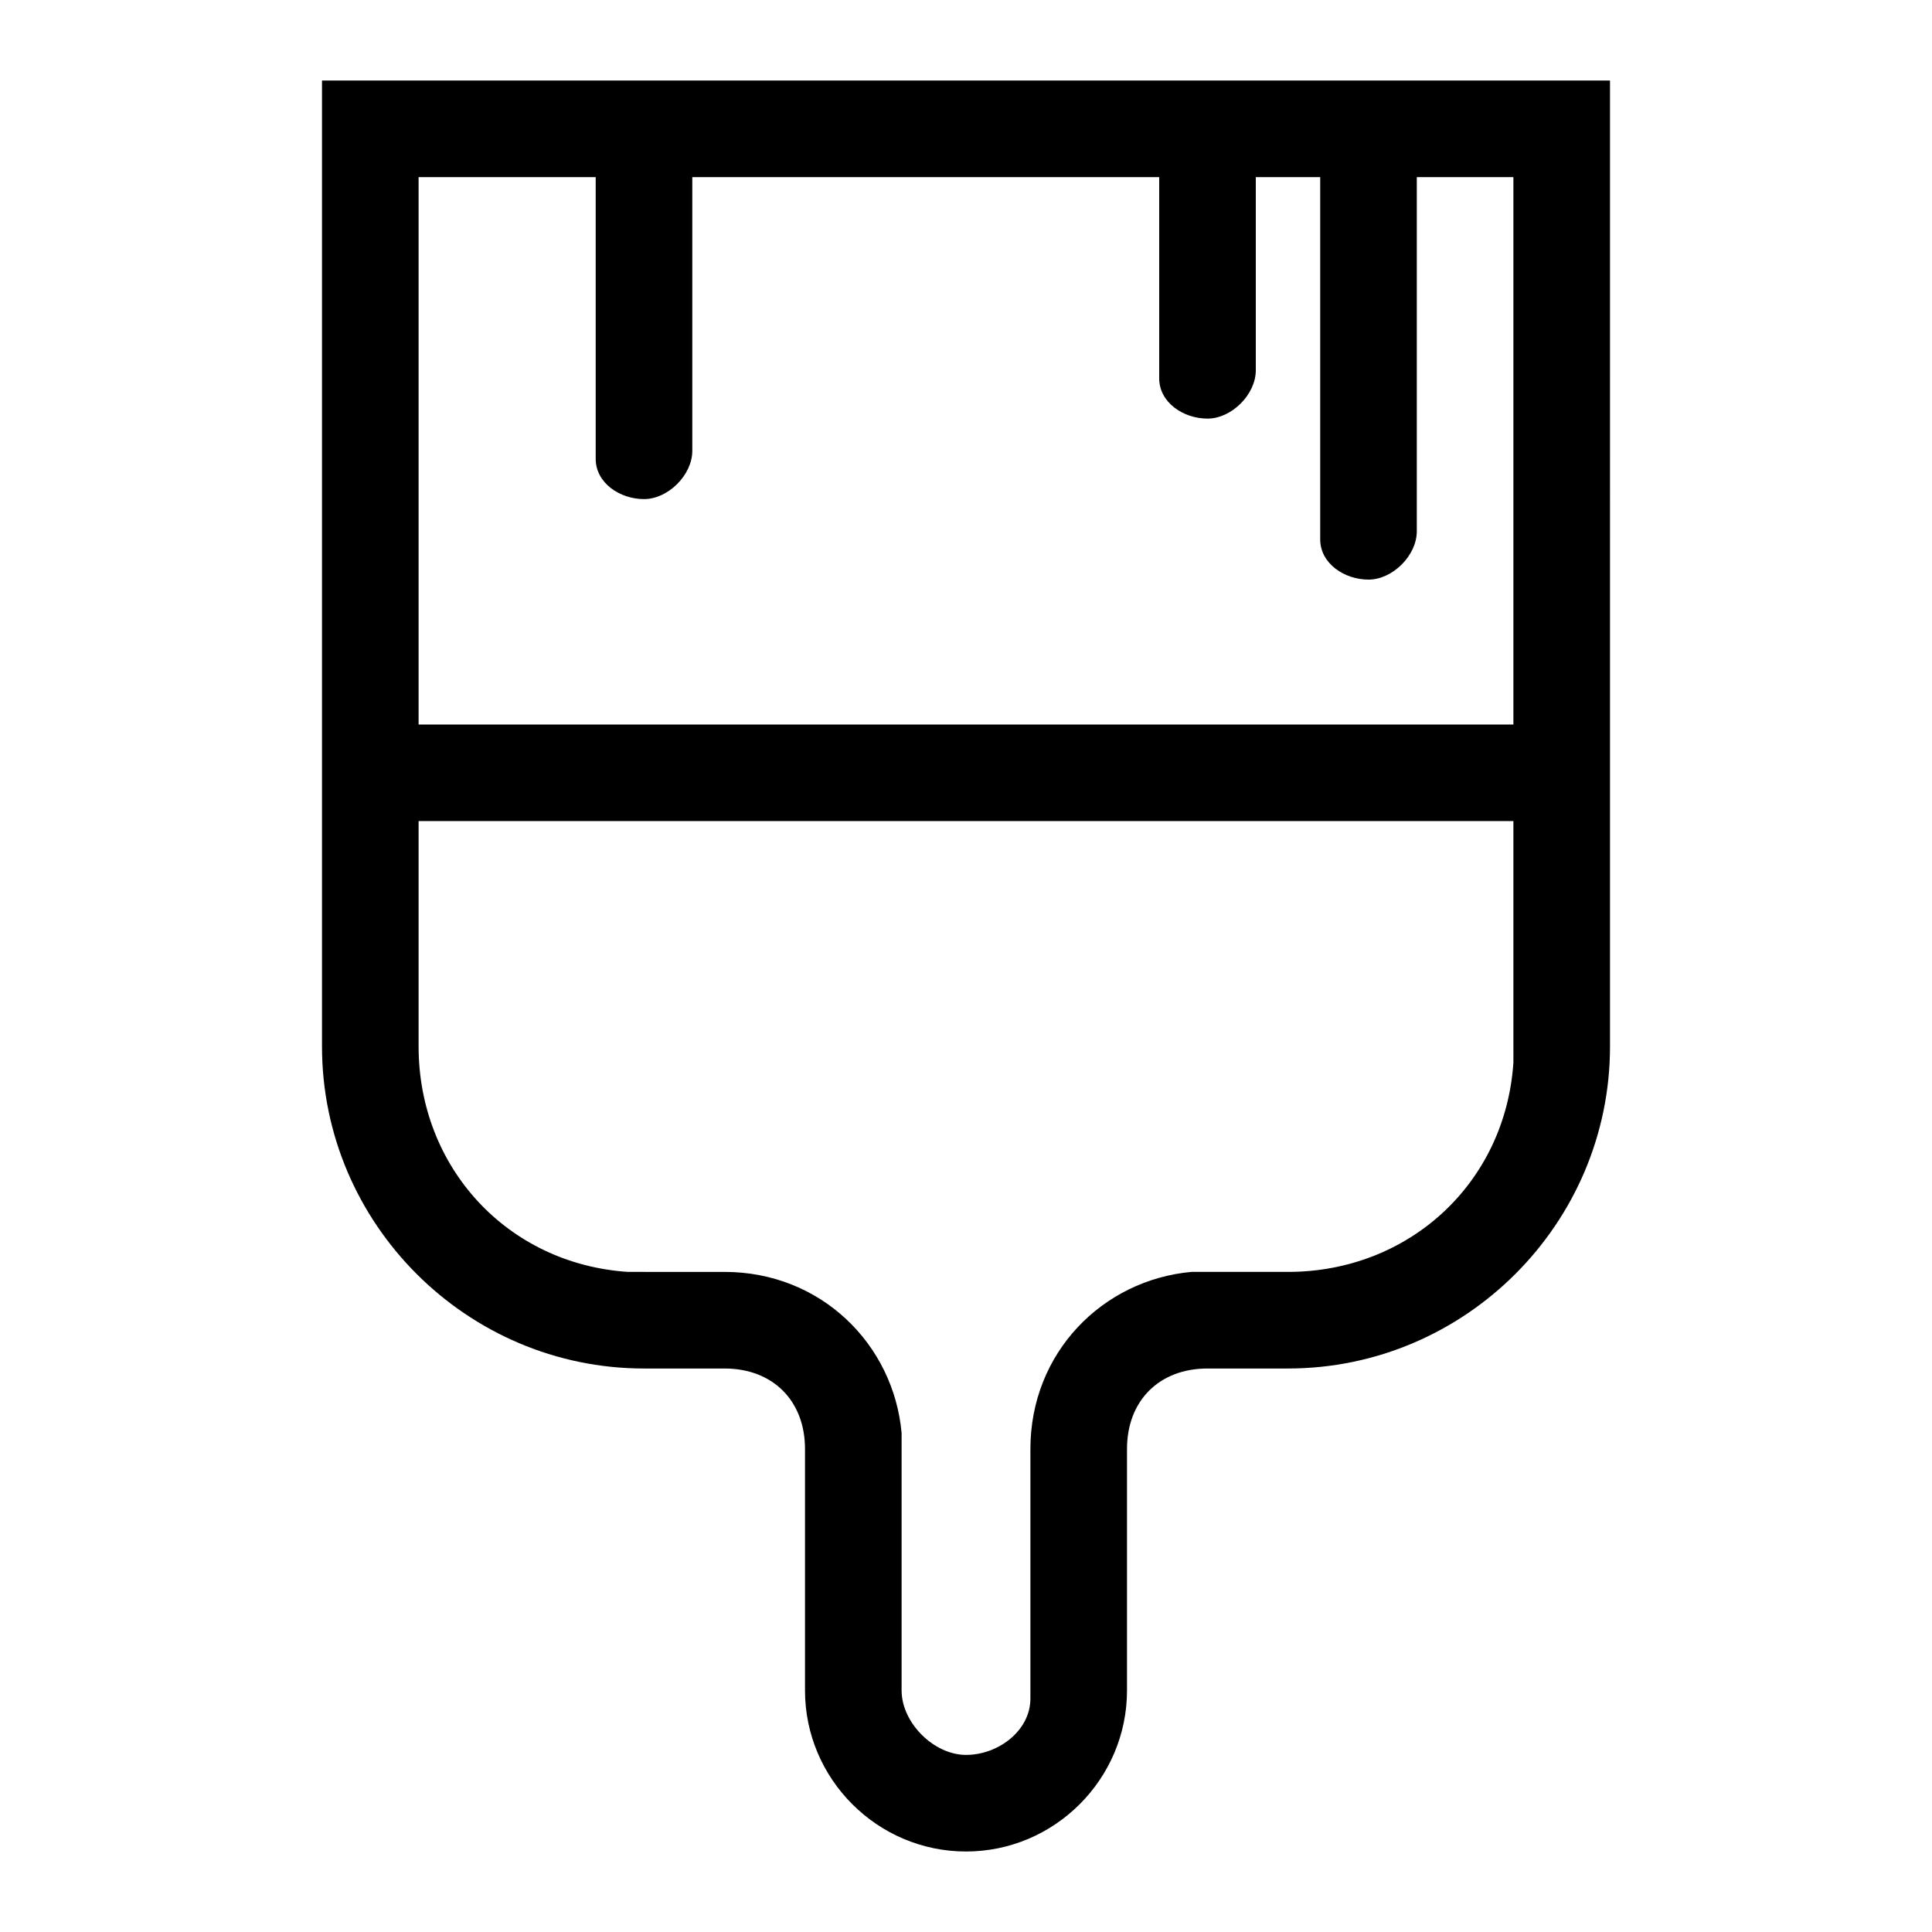 <svg xmlns="http://www.w3.org/2000/svg" width="24" height="24"><path d="M4 1v12c0 2.2 1.8 4 4 4h1c.6 0 1 .4 1 1v3c0 1.1.9 2 2 2s2-.9 2-2v-3c0-.6.4-1 1-1h1c2.2 0 4-1.8 4-4V1H4zm14.8 12v.2c-.1 1.5-1.3 2.6-2.8 2.6h-1.2c-1.1.1-2 1-2 2.2v3.1c0 .4-.4.7-.8.7s-.8-.4-.8-.8v-3.2c-.1-1.1-1-2-2.2-2H7.8c-1.5-.1-2.6-1.3-2.6-2.8v-2.8h13.6V13zm0-4H5.2V2.2h2.2v3.5c0 .3.3.5.6.5s.6-.3.6-.6V2.2h5.8v2.5c0 .3.3.5.6.5s.6-.3.6-.6V2.2h.8v4.5c0 .3.3.5.6.5s.6-.3.6-.6V2.2h1.2V9z"/></svg>